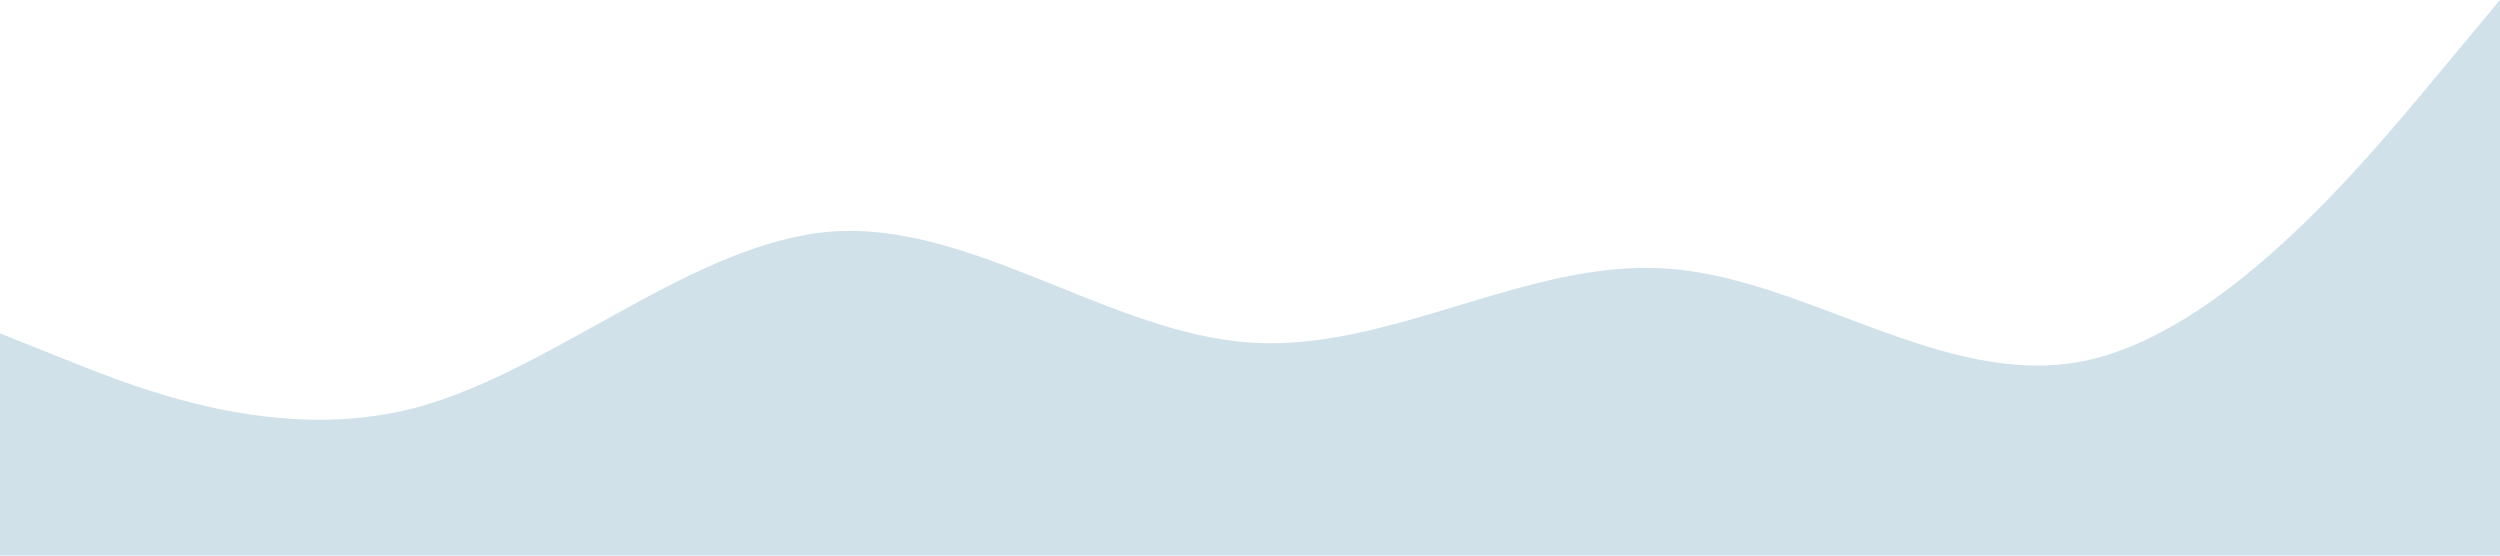 <?xml version="1.0" standalone="no"?>
<svg xmlns="http://www.w3.org/2000/svg" viewBox="0 0 1440 320">
  <path fill="#146C94" fill-opacity="0.2"
    d="M0,192L40,208C80,224,160,256,240,234.7C320,213,400,139,480,133.3C560,128,640,192,720,197.3C800,203,880,149,960,154.7C1040,160,1120,224,1200,208C1280,192,1360,96,1400,48L1440,0L1440,320L1400,320C1360,320,1280,320,1200,320C1120,320,1040,320,960,320C880,320,800,320,720,320C640,320,560,320,480,320C400,320,320,320,240,320C160,320,80,320,40,320L0,320Z"></path>
</svg>